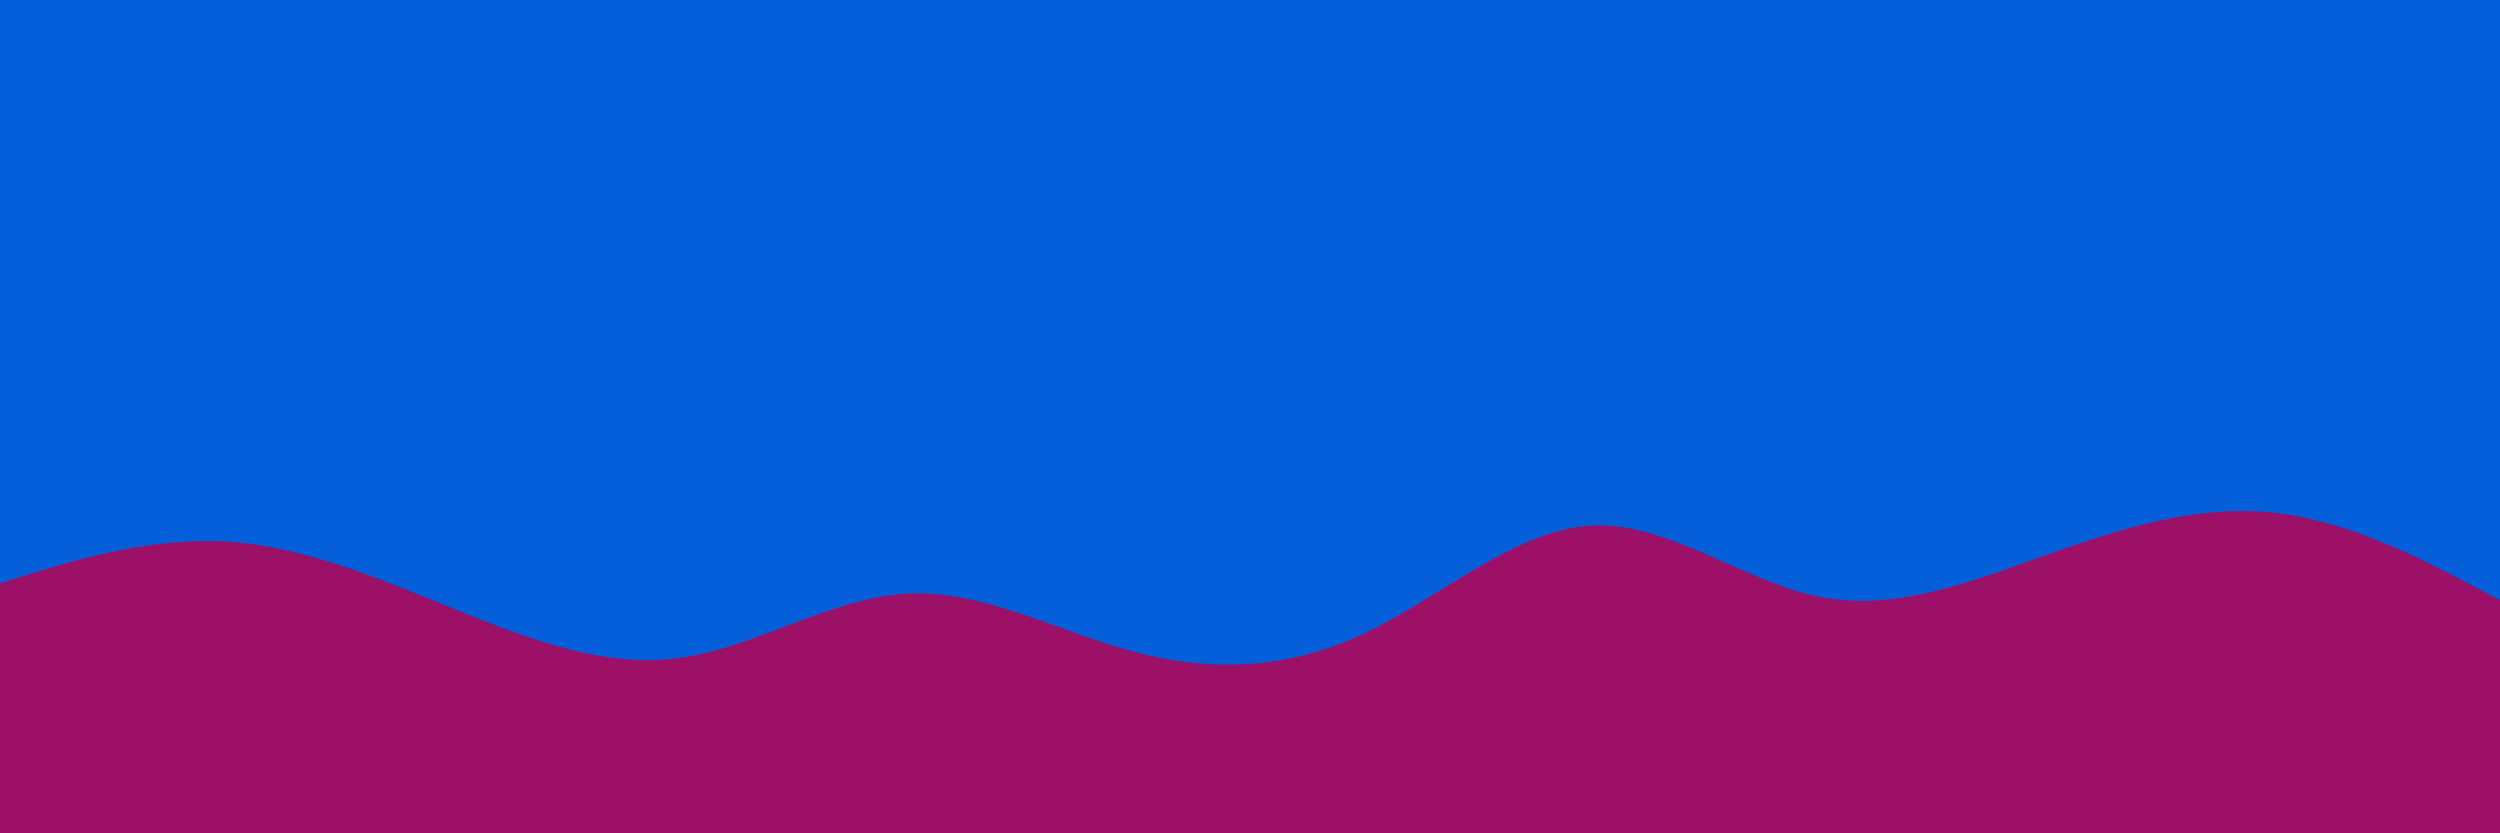 <svg id="visual" viewBox="0 0 900 300" width="900" height="300" xmlns="http://www.w3.org/2000/svg" xmlns:xlink="http://www.w3.org/1999/xlink" version="1.1"><rect x="0" y="0" width="900" height="300" fill="#055eda"></rect><path d="M0 210L13.7 205.8C27.3 201.7 54.7 193.3 82 195C109.3 196.7 136.7 208.3 163.8 219.3C191 230.3 218 240.7 245.2 236.8C272.3 233 299.7 215 327 213.7C354.3 212.3 381.7 227.7 409 234.8C436.3 242 463.7 241 491 228.2C518.3 215.3 545.7 190.7 573 189.2C600.3 187.7 627.7 209.3 654.8 214.8C682 220.3 709 209.7 736.2 200C763.3 190.3 790.7 181.7 818 184.5C845.3 187.3 872.7 201.7 886.3 208.8L900 216L900 301L886.3 301C872.7 301 845.3 301 818 301C790.7 301 763.3 301 736.2 301C709 301 682 301 654.8 301C627.7 301 600.3 301 573 301C545.7 301 518.3 301 491 301C463.7 301 436.3 301 409 301C381.7 301 354.3 301 327 301C299.7 301 272.3 301 245.2 301C218 301 191 301 163.8 301C136.7 301 109.3 301 82 301C54.7 301 27.3 301 13.7 301L0 301Z" fill="#9c1067" stroke-linecap="round" stroke-linejoin="miter"></path></svg>